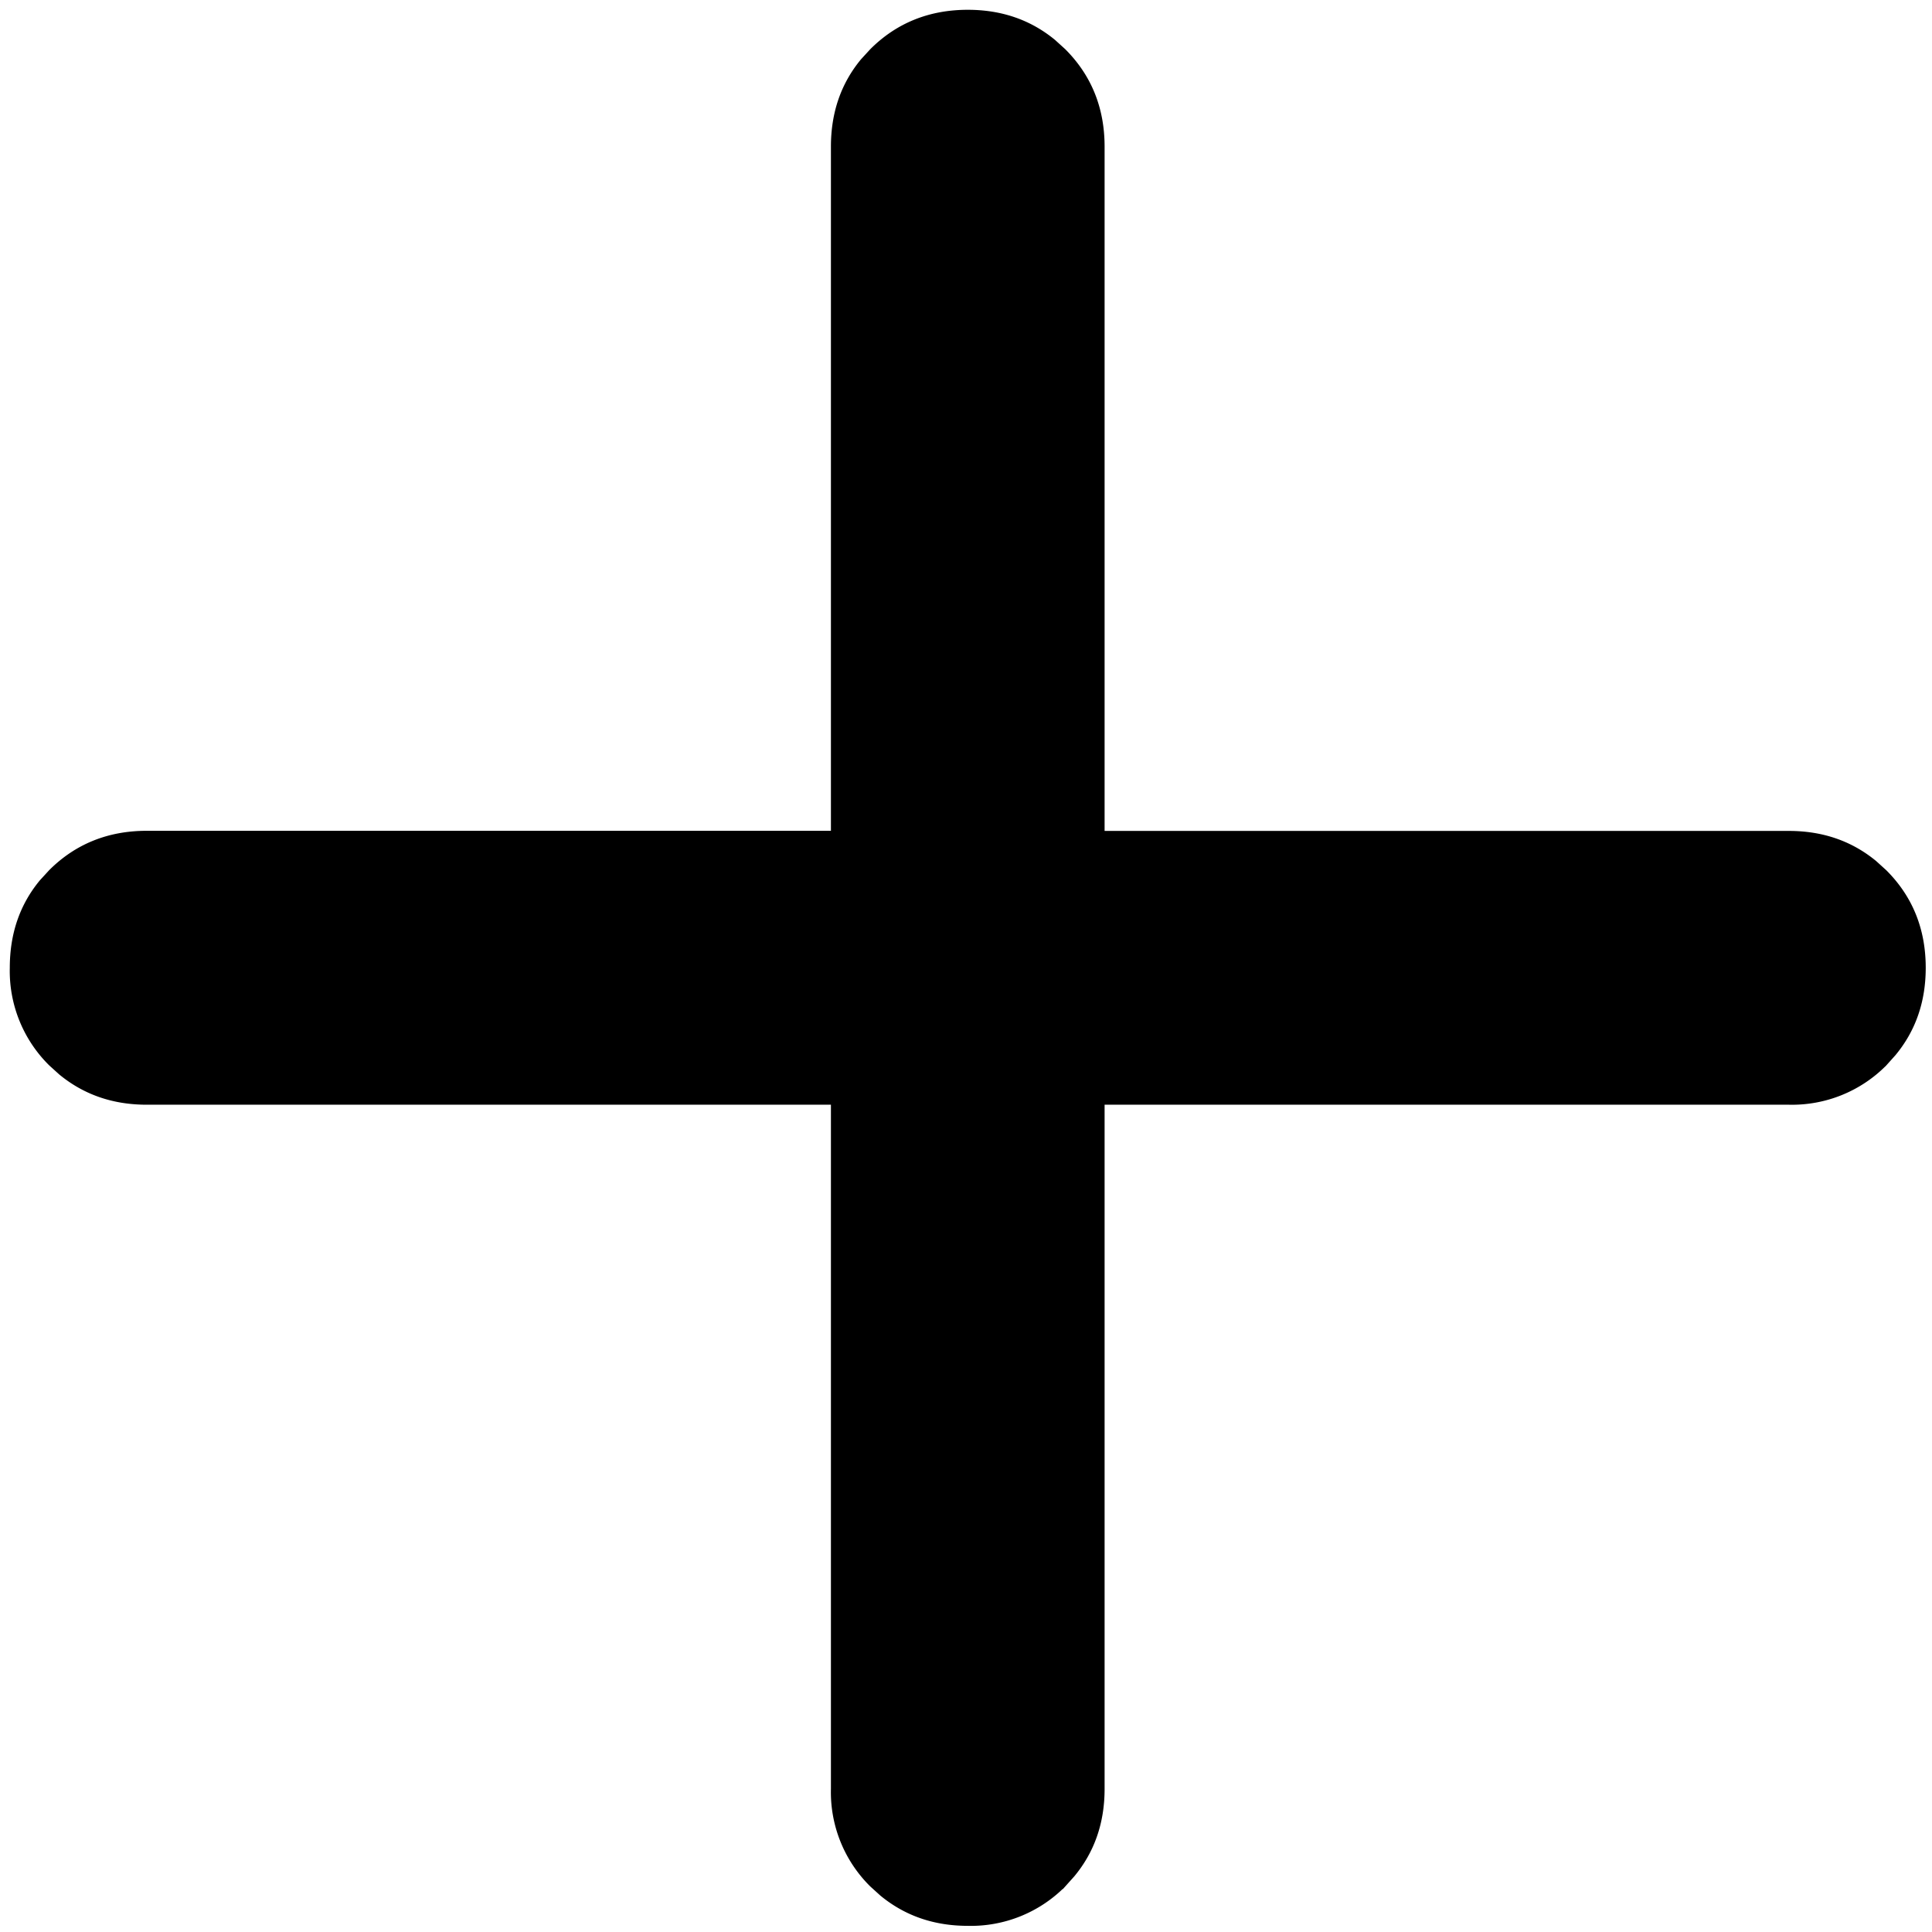 <svg xmlns="http://www.w3.org/2000/svg" fill="none" viewBox="5.75 5.75 16.47 16.47"><path fill="currentcolor" stroke="currentcolor" stroke-width=".025" d="M14 5.846c.286 0 .531.085.736.254l.086.078c.221.221.332.495.332.822v5.846H21c.286 0 .531.085.736.254l.086.078c.221.221.332.495.332.822 0 .287-.085.532-.255.737l-.077.086a1.117 1.117 0 0 1-.822.332h-5.846V21c0 .287-.085.532-.255.737l-.077.086a1.117 1.117 0 0 1-.822.332c-.287 0-.532-.086-.737-.255l-.085-.077a1.117 1.117 0 0 1-.332-.823v-5.845H7c-.287 0-.532-.086-.737-.255l-.085-.077A1.117 1.117 0 0 1 5.846 14c0-.287.084-.533.254-.738l.078-.085c.22-.22.495-.332.822-.332h5.846V7c0-.286.084-.532.254-.737l.078-.085c.22-.22.495-.332.822-.332Z"/></svg>
